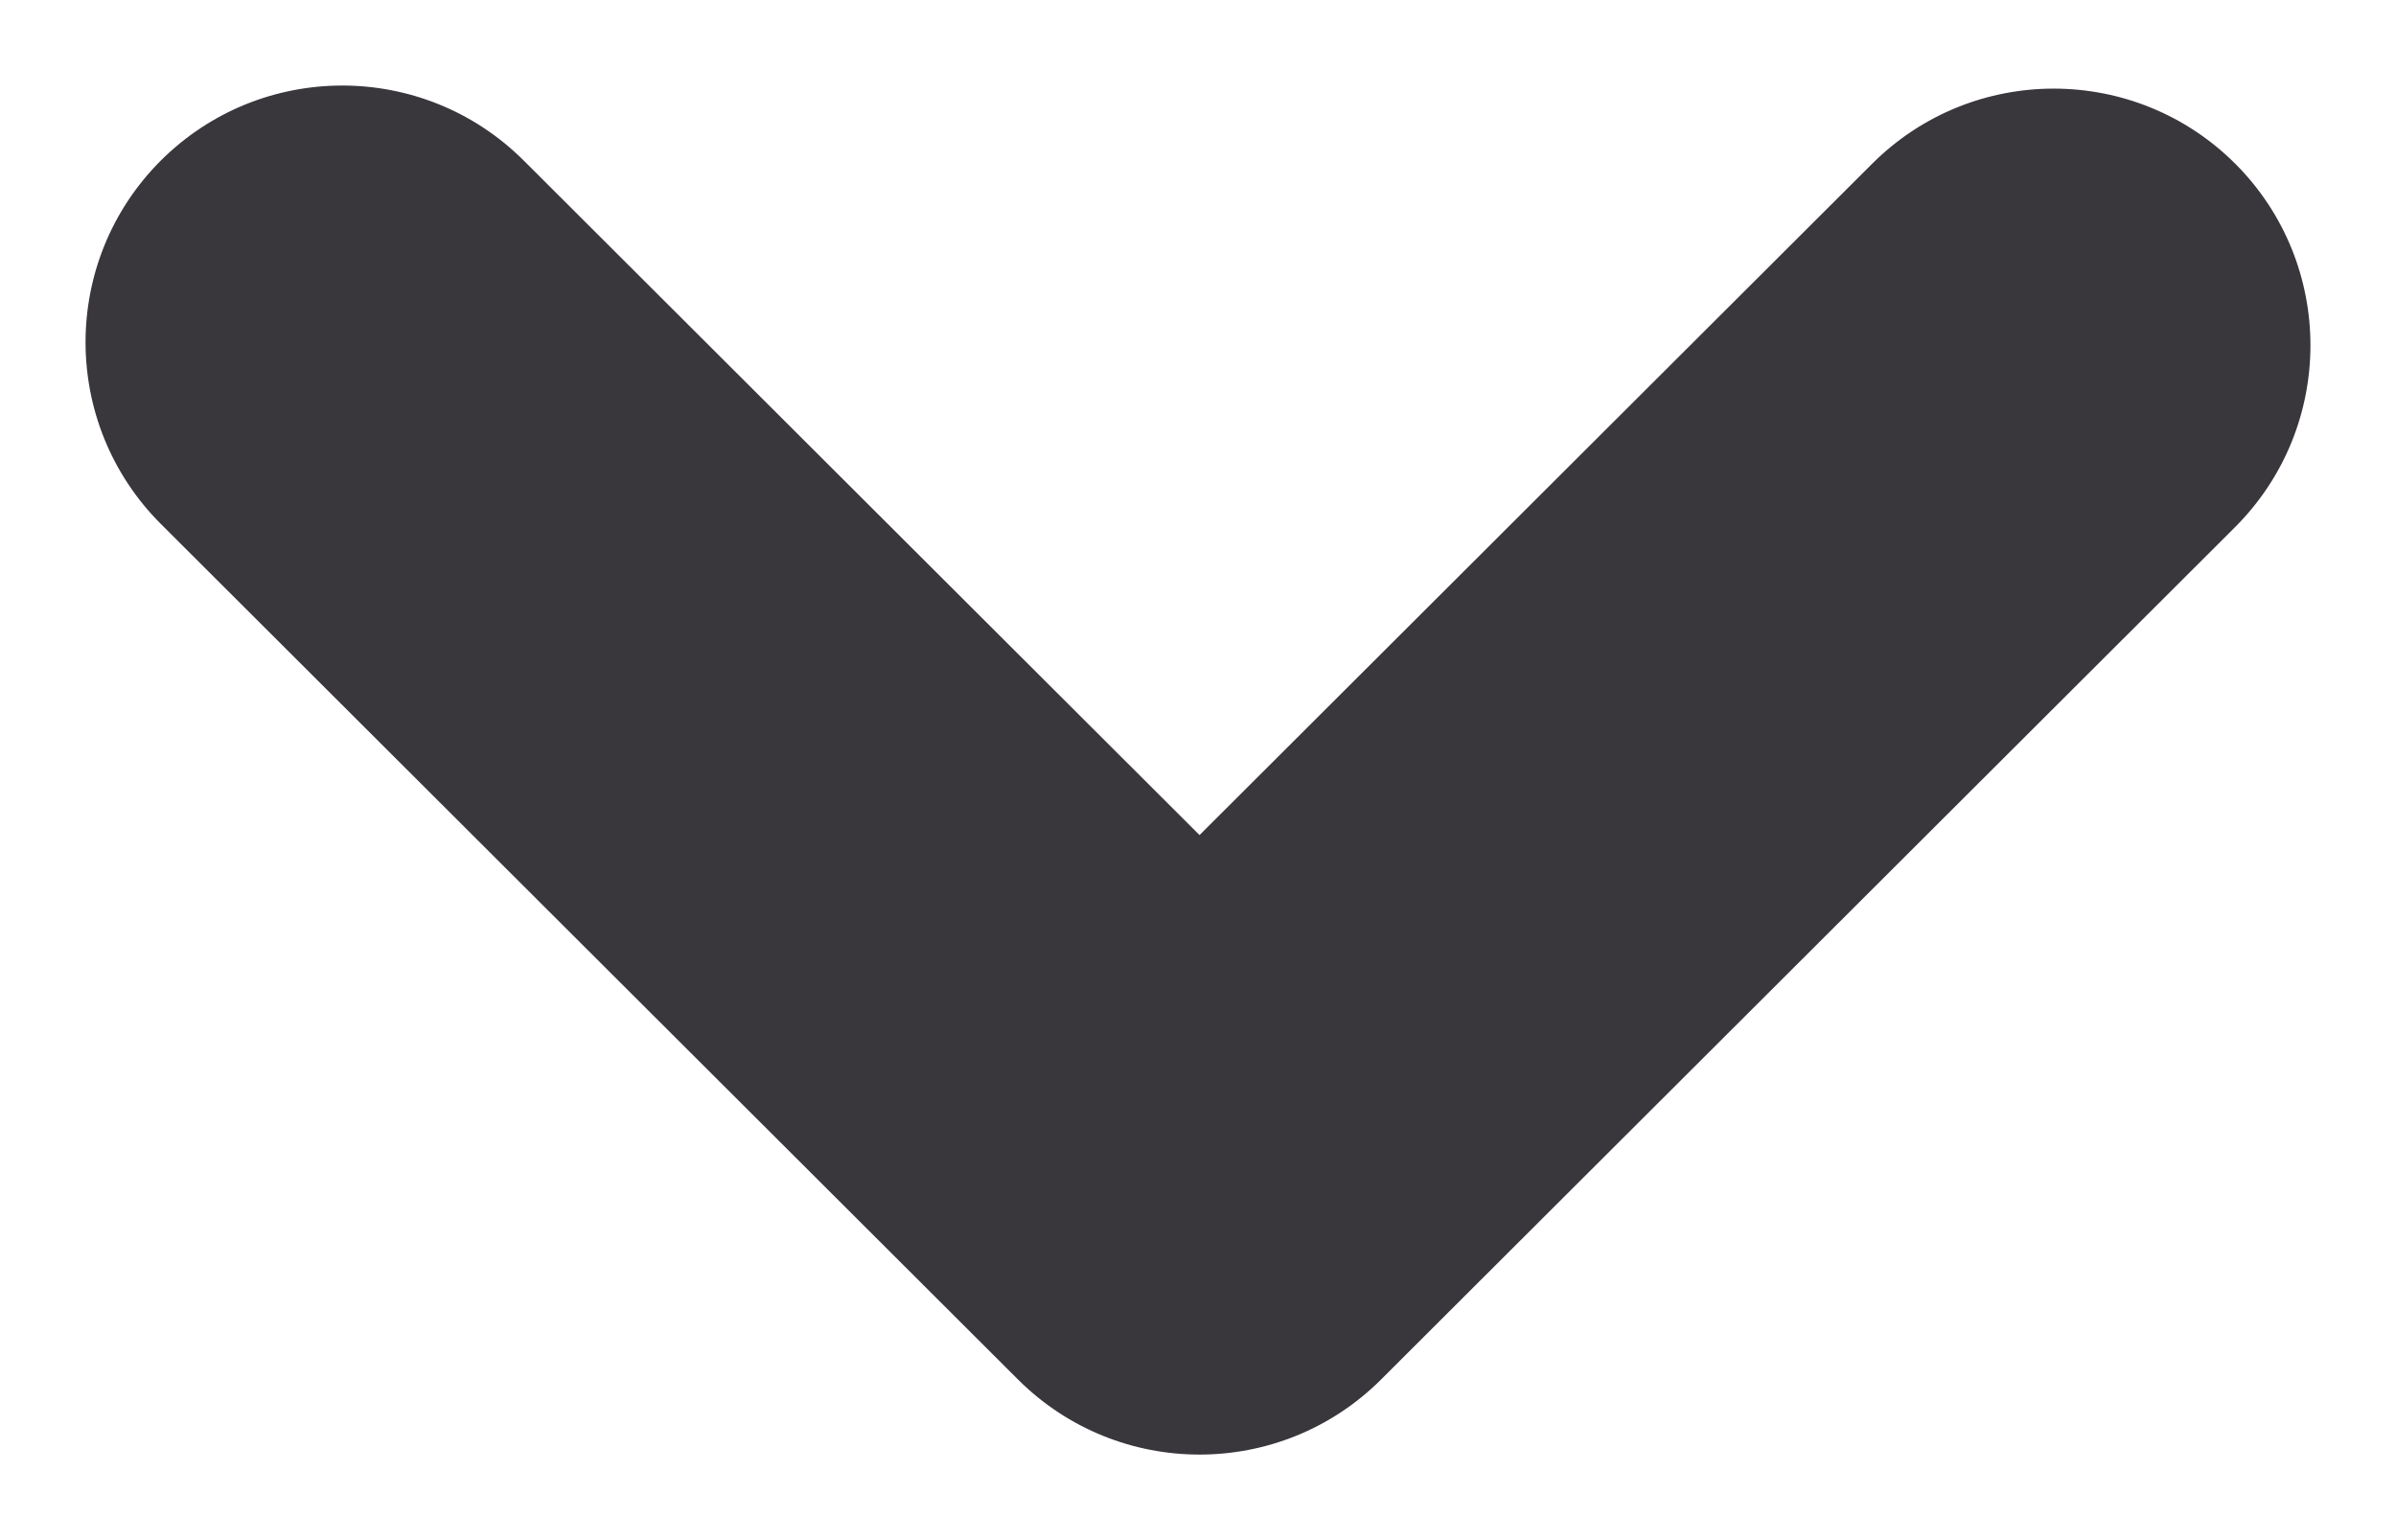 <svg xmlns="http://www.w3.org/2000/svg" xmlns:xlink="http://www.w3.org/1999/xlink" xmlns:ev="http://www.w3.org/2001/xml-events" version="1.1" baseProfile="full" xml:space="preserve" x="0px" y="0px" width="14px" height="9px" viewBox="0 0 14 9" preserveAspectRatio="none" shape-rendering="geometricPrecision"><path d="M13.06 3.08C13.646 2.494 13.647 1.545 13.062 0.958C12.476 0.372 11.527 0.371 10.94 0.956L13.06 3.08ZM7.009 7L5.949 8.062C6.535 8.646 7.483 8.646 8.069 8.062L7.009 7ZM3.06 0.938C2.473 0.353 1.524 0.354 0.938 0.94C0.353 1.527 0.354 2.476 0.94 3.062L3.06 0.938ZM10.94 0.956L5.949 5.938L8.069 8.062L13.06 3.08L10.94 0.956ZM8.069 5.938L3.06 0.938L0.94 3.062L5.949 8.062L8.069 5.938Z" fill="#39363C"/></svg>